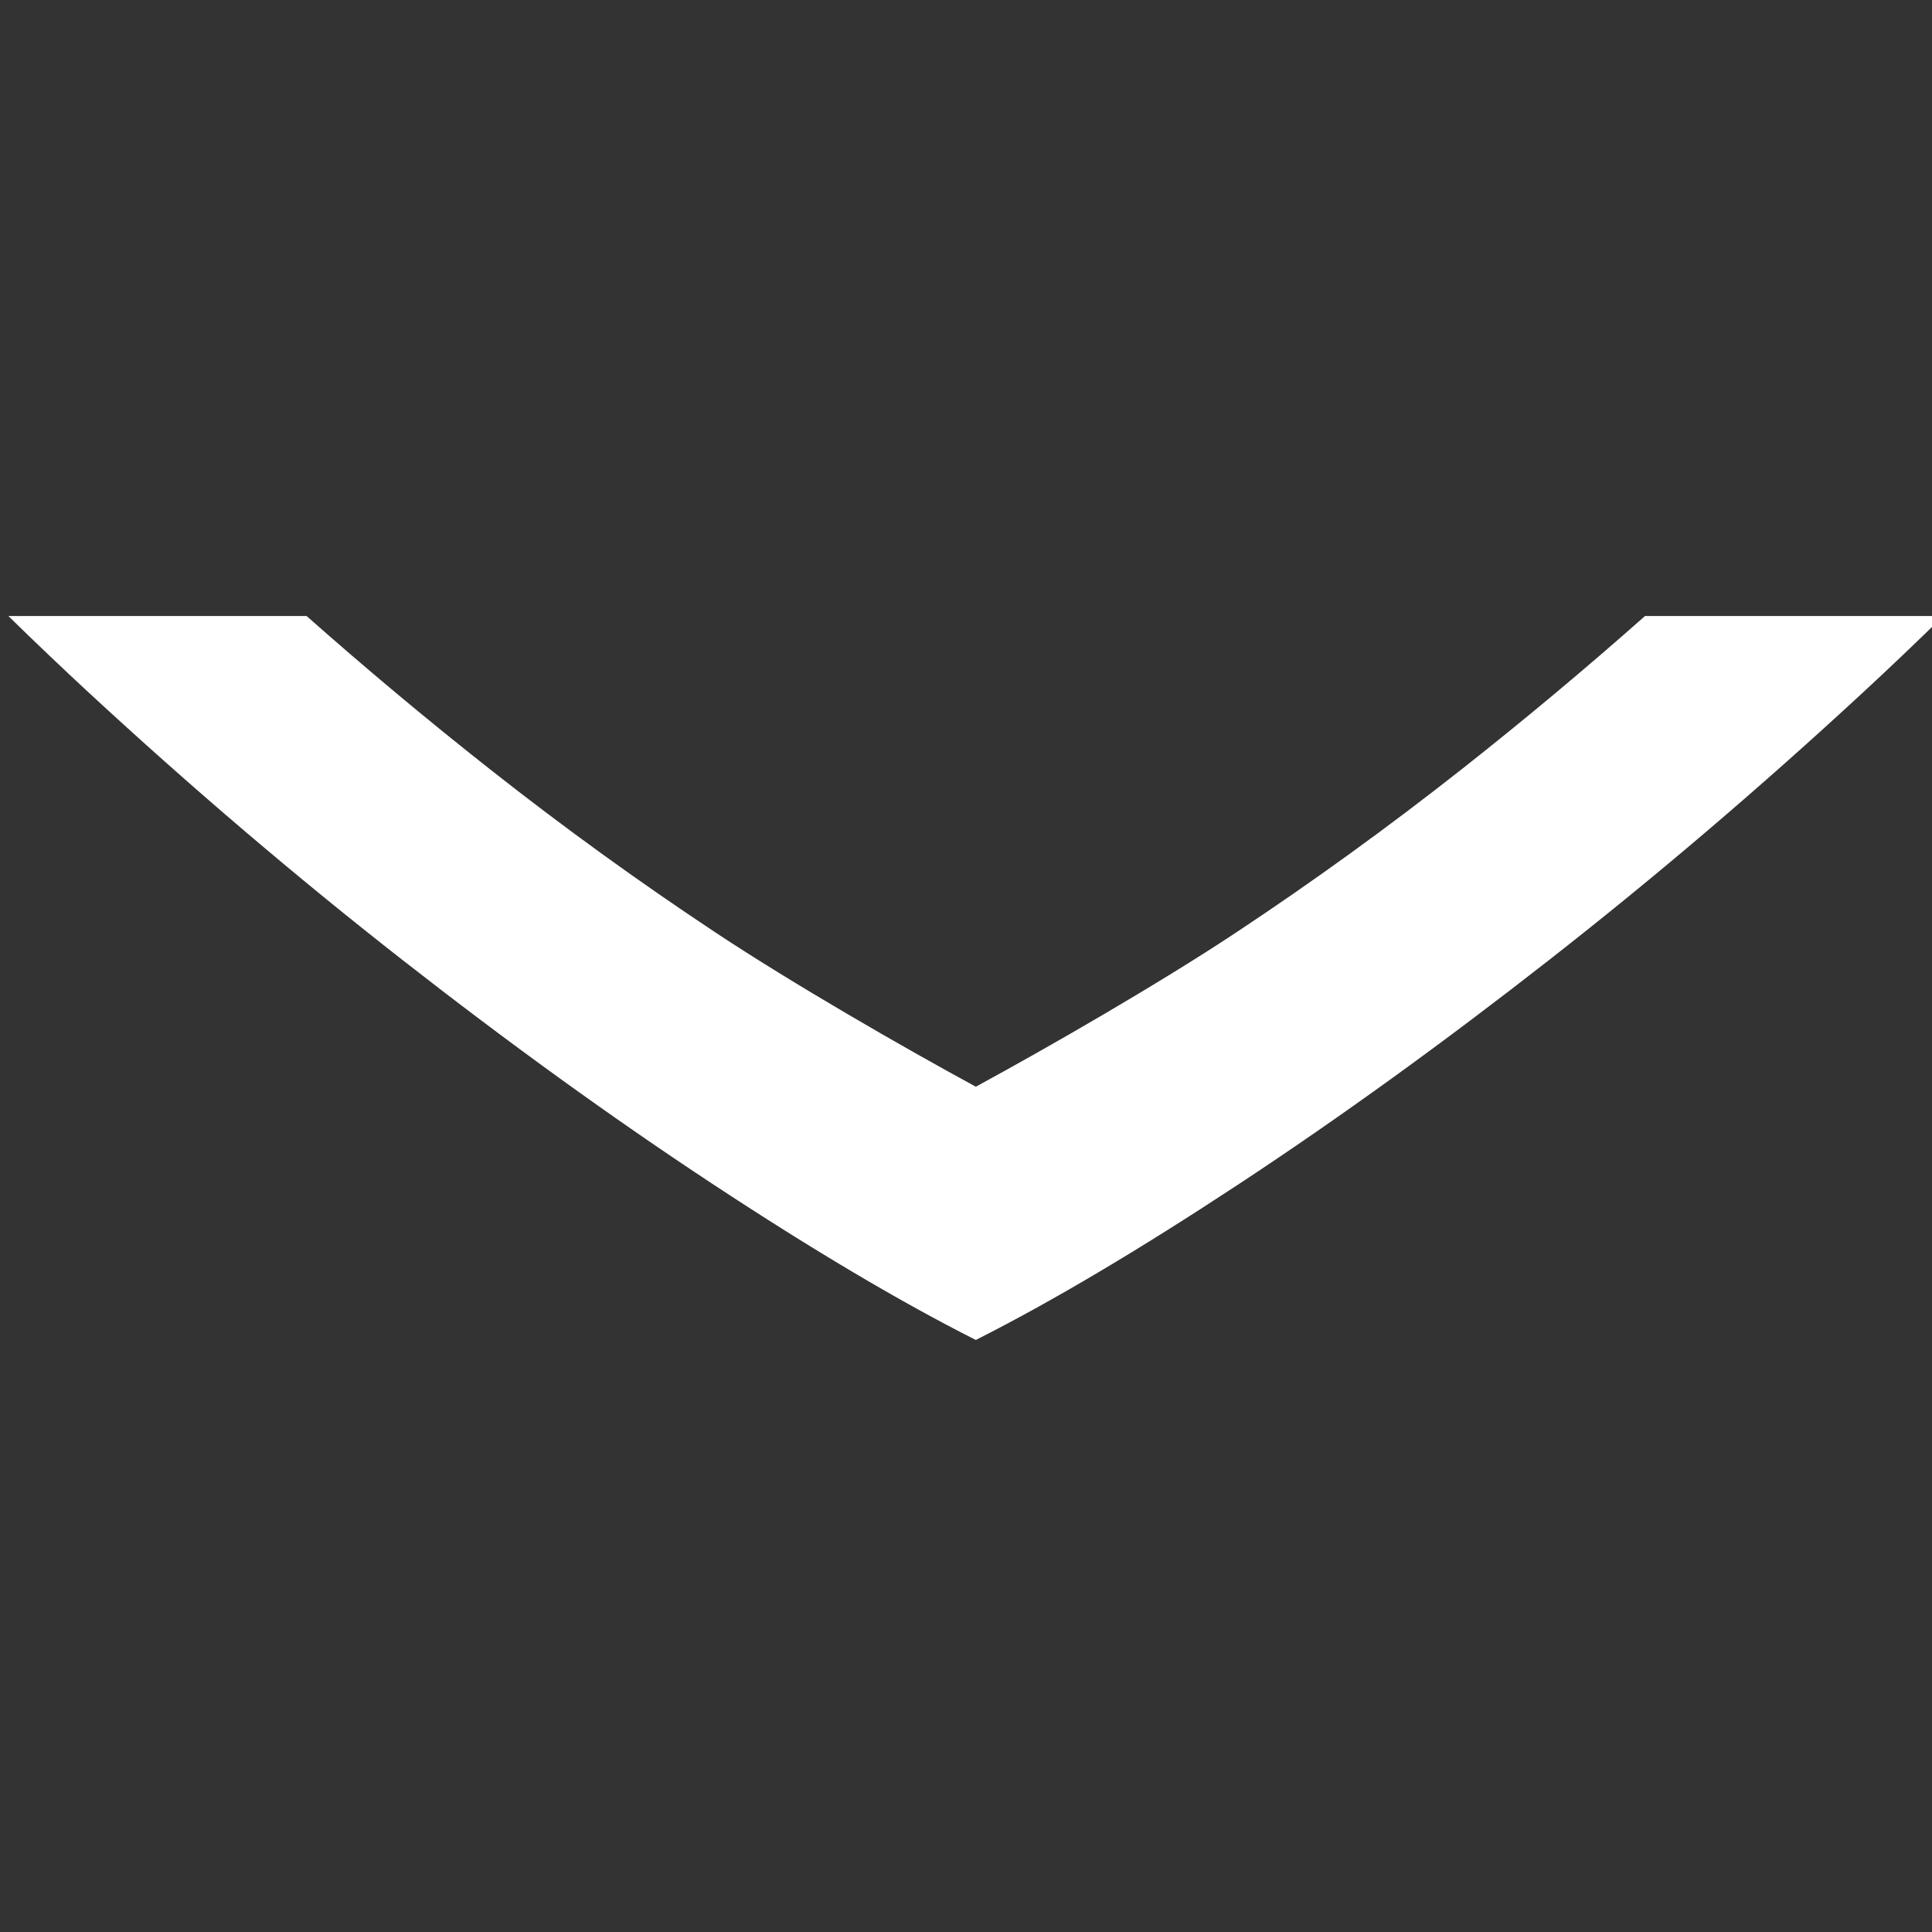 <?xml version="1.0" encoding="UTF-8" standalone="no"?>
<!-- Created with Inkscape (http://www.inkscape.org/) -->

<svg
   xmlns:dc="http://purl.org/dc/elements/1.1/"
   xmlns:cc="http://creativecommons.org/ns#"
   xmlns:rdf="http://www.w3.org/1999/02/22-rdf-syntax-ns#"
   xmlns:svg="http://www.w3.org/2000/svg"
   xmlns="http://www.w3.org/2000/svg"
   xmlns:sodipodi="http://sodipodi.sourceforge.net/DTD/sodipodi-0.dtd"
   xmlns:inkscape="http://www.inkscape.org/namespaces/inkscape"
   width="16"
   height="16"
   id="svg5918"
   version="1.1"
   inkscape:version="0.91 r13725"
   viewBox="0 0 16 16"
   sodipodi:docname="chevron_down_white_16.svg"
   inkscape:export-filename="/home/huw/canonical/icons/chevron_down_16.png"
   inkscape:export-xdpi="90"
   inkscape:export-ydpi="90">
  <rect x="0" y="0" width="16" height="16" fill="#333333" stroke="none"/>
  <defs
     id="defs5920">
    <clipPath
       id="clipPath16"
       clipPathUnits="userSpaceOnUse">
      <path
         inkscape:connector-curvature="0"
         id="path18"
         d="m 0,595.28 841.89,0 L 841.89,0 0,0 0,595.28 Z" />
    </clipPath>
    <clipPath
       id="clipPath16-0"
       clipPathUnits="userSpaceOnUse">
      <path
         inkscape:connector-curvature="0"
         id="path18-1"
         d="m 0,595.28 841.89,0 L 841.89,0 0,0 0,595.28 Z" />
    </clipPath>
    <clipPath
       id="clipPath16-9"
       clipPathUnits="userSpaceOnUse">
      <path
         inkscape:connector-curvature="0"
         id="path18-3"
         d="m 0,595.28 841.89,0 L 841.89,0 0,0 0,595.28 Z" />
    </clipPath>
    <clipPath
       id="clipPath16-7"
       clipPathUnits="userSpaceOnUse">
      <path
         inkscape:connector-curvature="0"
         id="path18-7"
         d="m 0,595.28 841.89,0 L 841.89,0 0,0 0,595.28 Z" />
    </clipPath>
  </defs>
  <sodipodi:namedview
     id="base"
     pagecolor="#dedede"
     bordercolor="#666666"
     borderopacity="1.0"
     inkscape:pageopacity="0"
     inkscape:pageshadow="2"
     inkscape:zoom="30.357661"
     inkscape:cx="-7.4736204"
     inkscape:cy="7.4631759"
     inkscape:document-units="px"
     inkscape:current-layer="g5346"
     showgrid="true"
     fit-margin-top="0"
     fit-margin-left="0"
     fit-margin-right="0"
     fit-margin-bottom="0.2"
     inkscape:snap-bbox="true"
     inkscape:bbox-paths="true"
     inkscape:bbox-nodes="true"
     inkscape:snap-bbox-edge-midpoints="true"
     inkscape:snap-bbox-midpoints="true"
     inkscape:object-paths="true"
     inkscape:snap-intersection-paths="true"
     inkscape:object-nodes="true"
     inkscape:snap-smooth-nodes="true"
     inkscape:snap-midpoints="true"
     inkscape:snap-object-midpoints="true"
     inkscape:snap-center="true"
     inkscape:window-width="1391"
     inkscape:window-height="876"
     inkscape:window-x="49"
     inkscape:window-y="24"
     inkscape:window-maximized="1">
    <inkscape:grid
       type="xygrid"
       id="grid4137"
       originx="-0px"
       originy="-9px" />
  </sodipodi:namedview>
  <g
     inkscape:label="Layer 1"
     inkscape:groupmode="layer"
     id="layer1"
     transform="translate(-182.938,-560.72)">
    <g
       style="display:inline"
       transform="matrix(0.667,0,0,0.667,-633.061,6.812)"
       id="g5687" />
    <g
       style="display:inline"
       id="g5346"
       transform="translate(-769.062,404.358)">
      <g
         style="display:inline"
         transform="matrix(0.667,0,0,0.667,877.333,-155.879)"
         id="g4363">
        <g
           id="g4367"
           transform="matrix(0,0.212,0.182,0,63.512,406.752)">
          <g
             id="g4369"
             clip-path="url(#clipPath16-7)">
            <g
               id="g4371"
               transform="translate(358.753,350.709)">
              <path
                 d="M 0.082,-0.047 C -3.787,6.793 -8.156,13.837 -13.025,21.088 c -4.866,7.249 -10.086,14.384 -15.658,21.4 -1.494,1.88 -2.988,3.706 -4.486,5.486 l 0,-20.344 c 3.056,-4.022 6.049,-8.184 8.972,-12.505 3.403,-5.03 6.597,-10.174 9.589,-15.436 C -11.618,-5.572 -7.947,-12.999 -5.601,-18.026 c -2.346,-5.026 -6.017,-12.453 -9.007,-17.715 -2.991,-5.262 -6.185,-10.406 -9.589,-15.435 -2.923,-4.322 -5.917,-8.484 -8.972,-12.506 l 0,-20.344 c 1.498,1.78 2.992,3.607 4.486,5.486 5.572,7.017 10.792,14.151 15.658,21.4 4.869,7.252 9.238,14.295 13.107,21.135 C 3.952,-29.164 7.004,-23.17 9.231,-18.026 7.004,-12.882 3.952,-6.888 0.082,-0.047"
                 style="fill:#ffffff;fill-opacity:1;fill-rule:nonzero;stroke:none"
                 id="path4373"
                 inkscape:connector-curvature="0" />
            </g>
          </g>
        </g>
      </g>
    </g>
  </g>
</svg>
